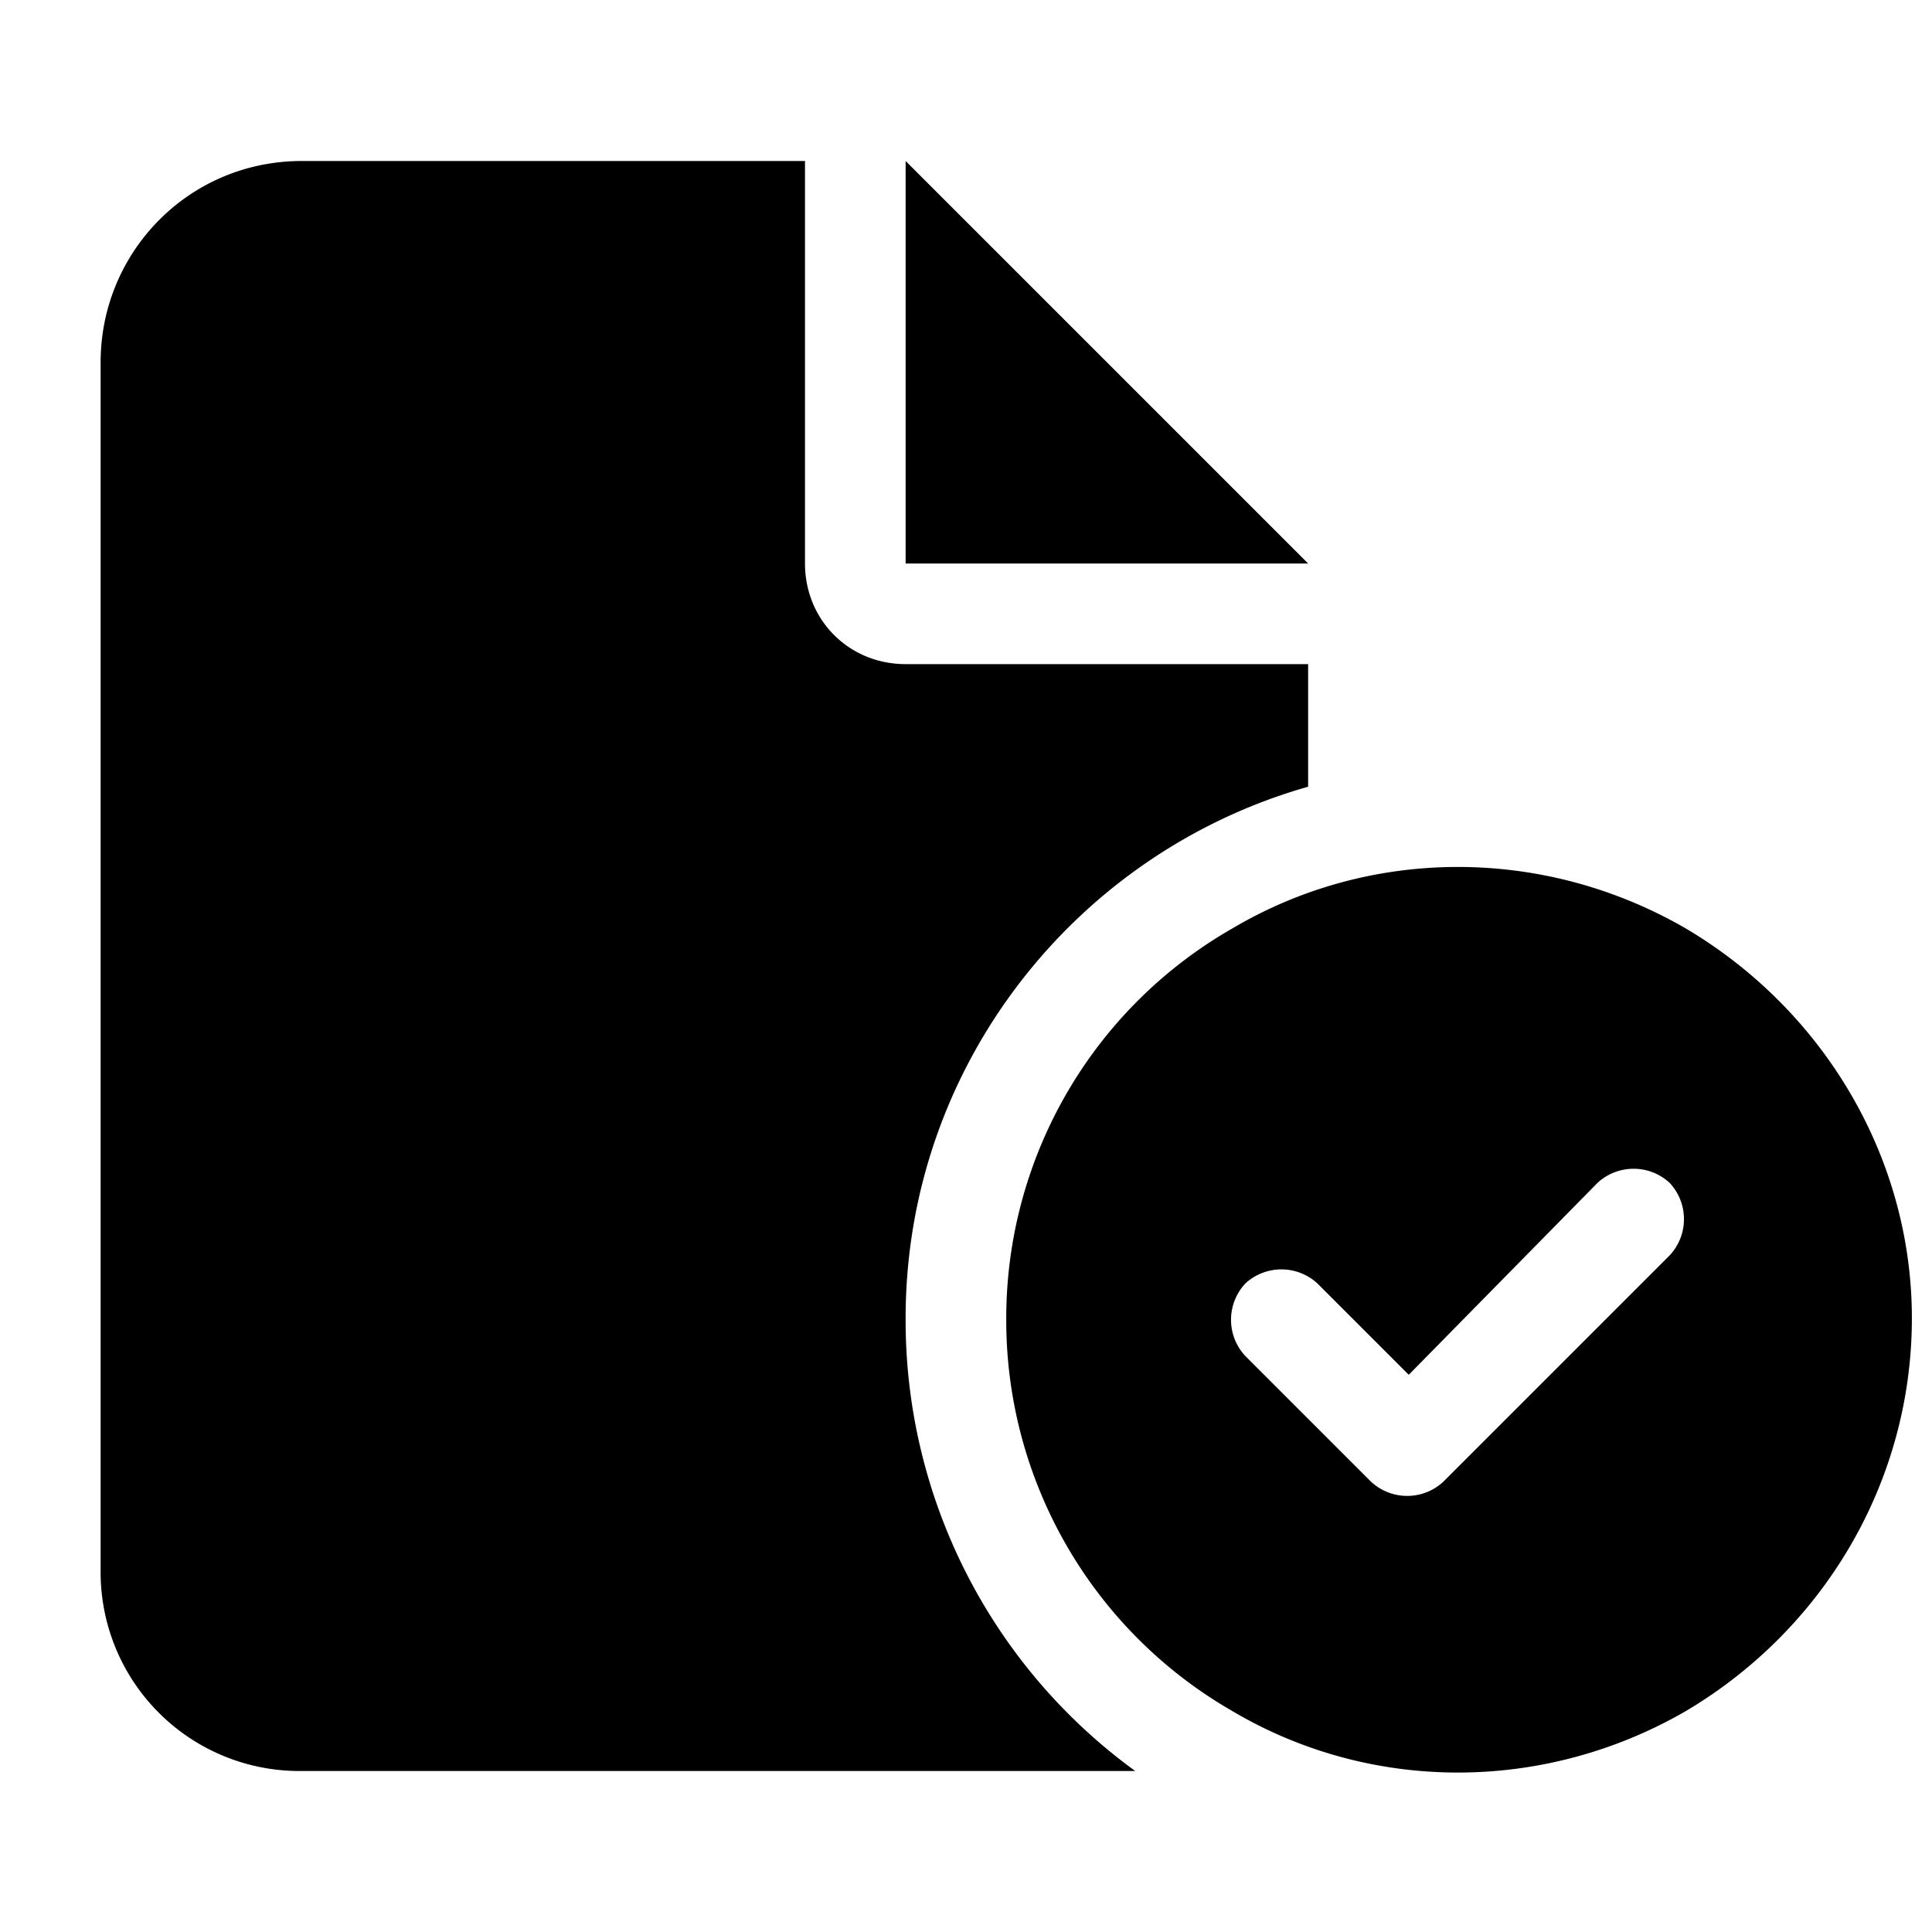 <svg xmlns="http://www.w3.org/2000/svg" width="24" height="24" fill="currentColor" class="icon-file-circle-check-solid" viewBox="0 0 24 24">
  <path d="M1.25 4.5c0-1.367 1.094-2.5 2.5-2.5H10v5c0 .703.547 1.25 1.25 1.25h5v1.523c-2.89.82-5 3.477-5 6.602A6.92 6.92 0 0 0 14.102 22H3.75a2.47 2.47 0 0 1-2.5-2.5zm15 2.5h-5V2zm-3.75 9.375a5.58 5.58 0 0 1 2.813-4.844c1.718-1.015 3.867-1.015 5.624 0 1.72 1.016 2.813 2.852 2.813 4.844 0 2.031-1.094 3.867-2.812 4.883-1.758 1.015-3.907 1.015-5.625 0a5.6 5.6 0 0 1-2.813-4.883m8.242-1.68a.66.66 0 0 0-.898 0L17.5 17.078l-1.133-1.133a.66.66 0 0 0-.898 0 .66.66 0 0 0 0 .899l1.562 1.562a.66.66 0 0 0 .899 0l2.812-2.812a.66.66 0 0 0 0-.899"/>
</svg>